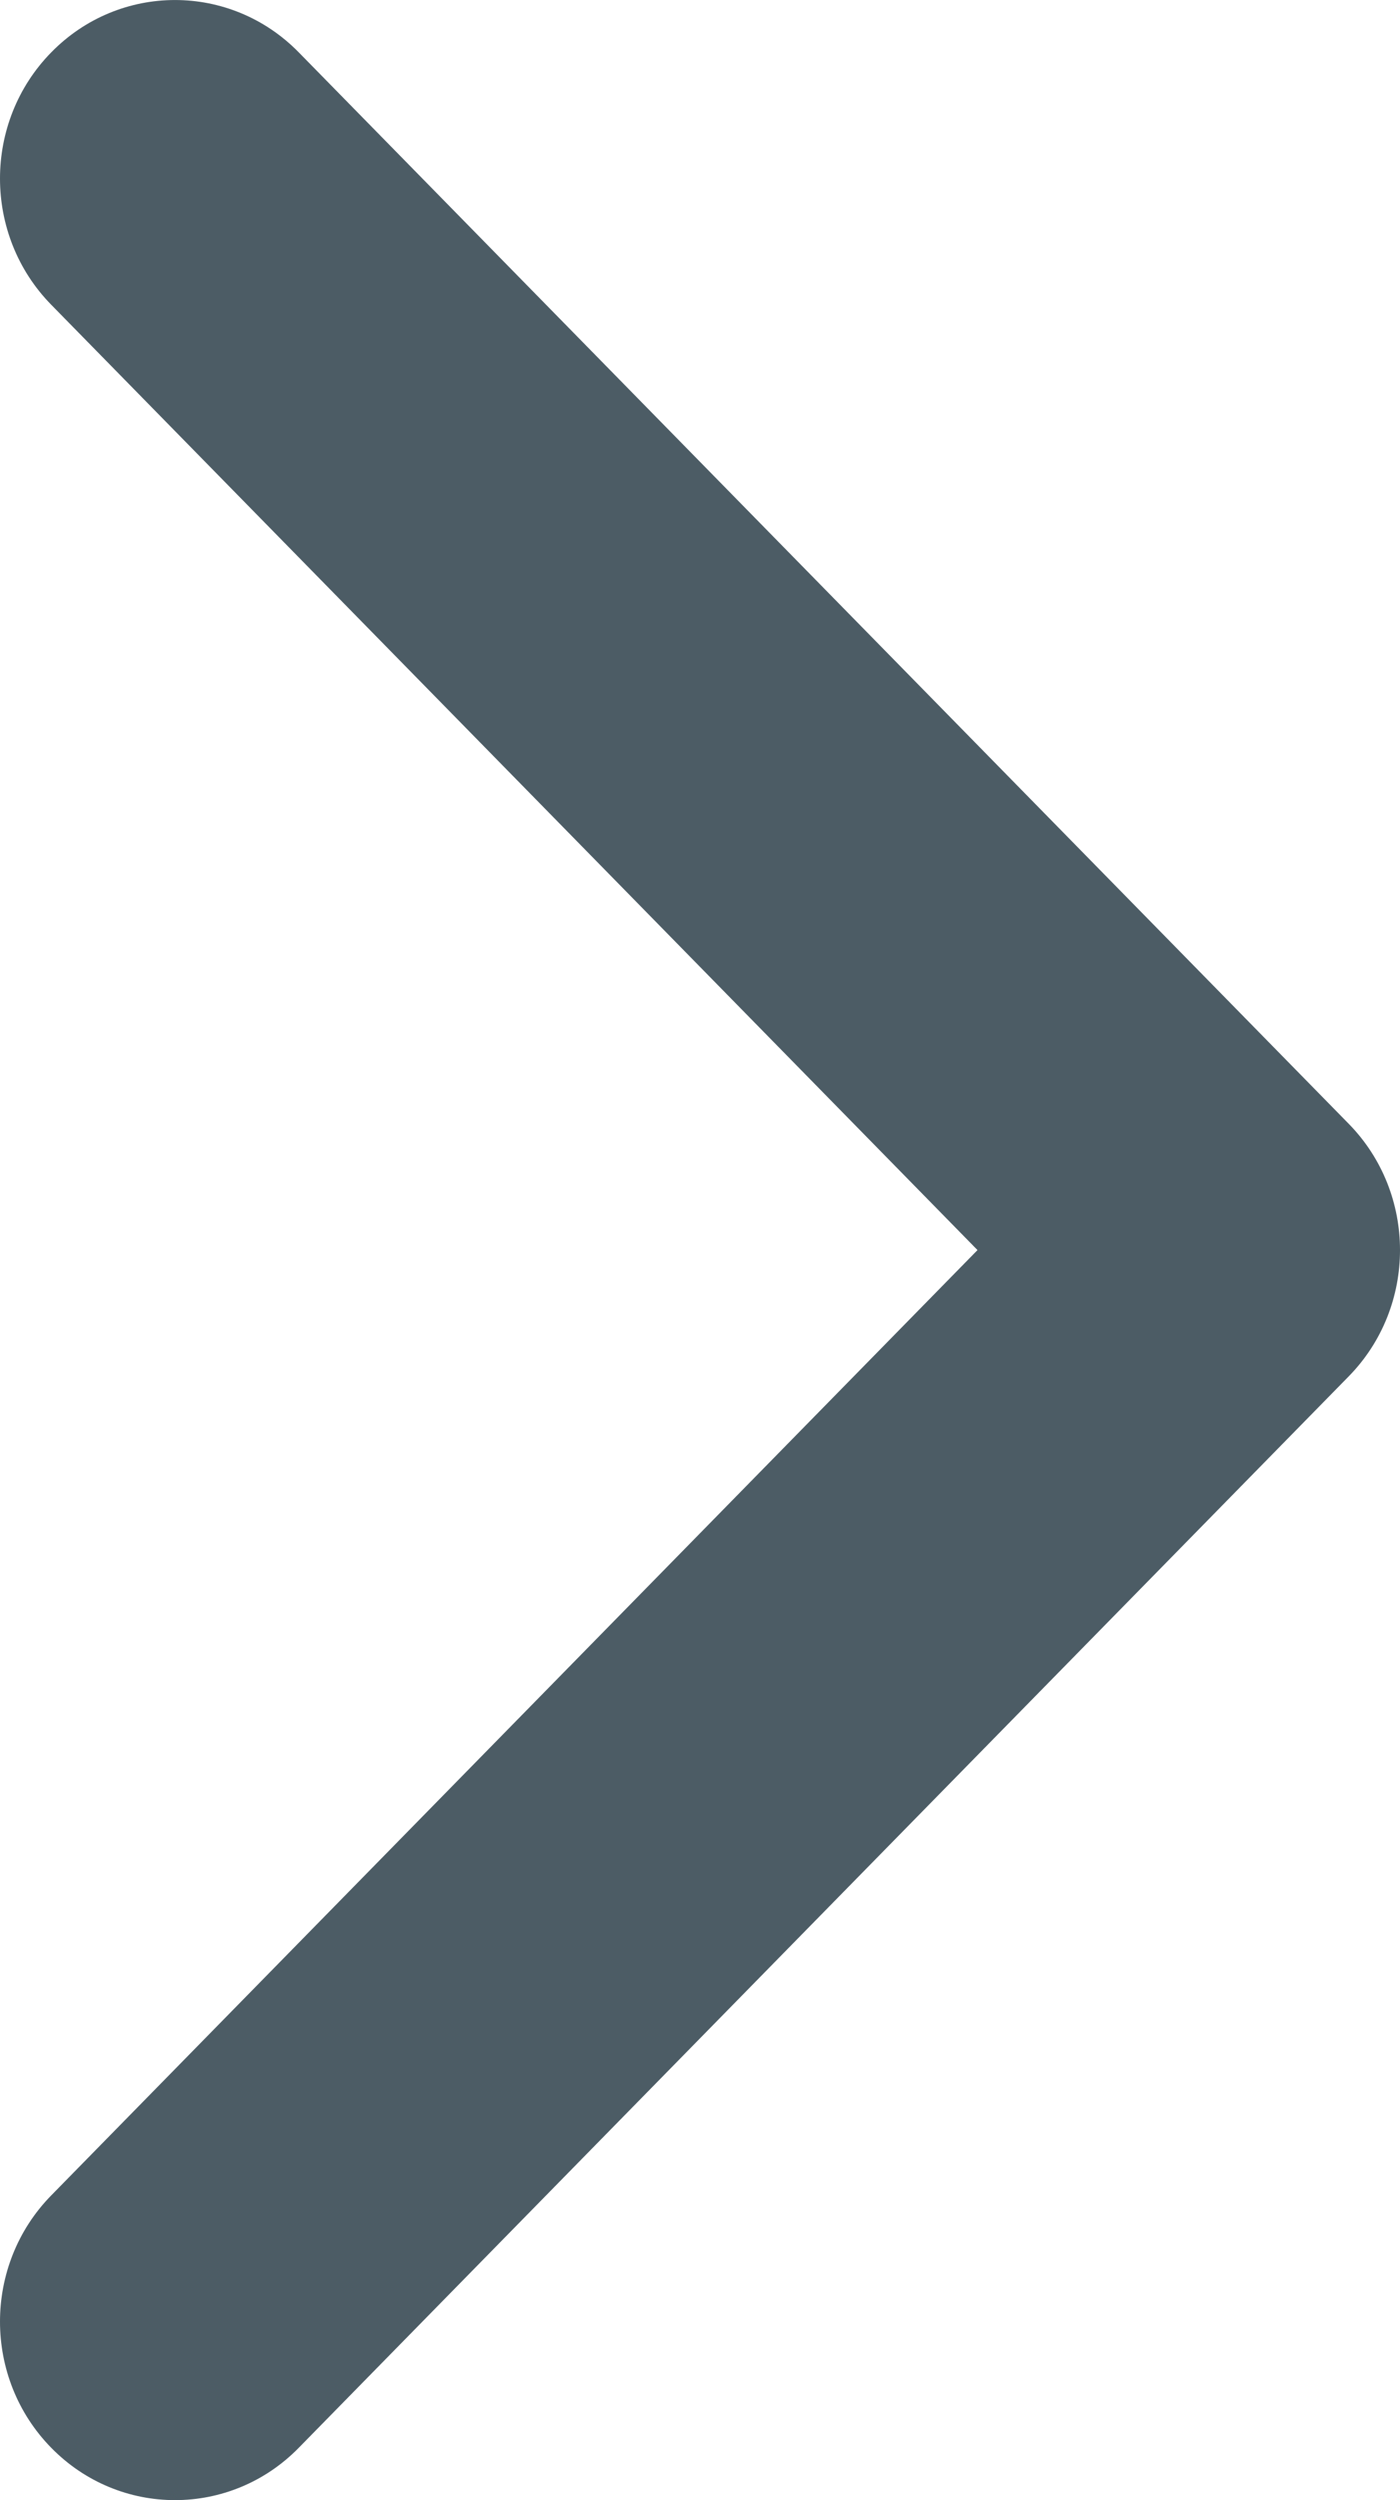 <svg width="14" height="25" viewBox="0 0 14 25" fill="none" xmlns="http://www.w3.org/2000/svg">
<path fill-rule="evenodd" clip-rule="evenodd" d="M0.513 0.523C1.196 -0.174 2.304 -0.174 2.987 0.523L13.487 11.237C14.171 11.935 14.171 13.065 13.487 13.763L2.987 24.477C2.304 25.174 1.196 25.174 0.513 24.477C-0.171 23.78 -0.171 22.649 0.513 21.952L9.775 12.5L0.513 3.048C-0.171 2.351 -0.171 1.22 0.513 0.523Z" fill="#4C5C65"/>
</svg>
